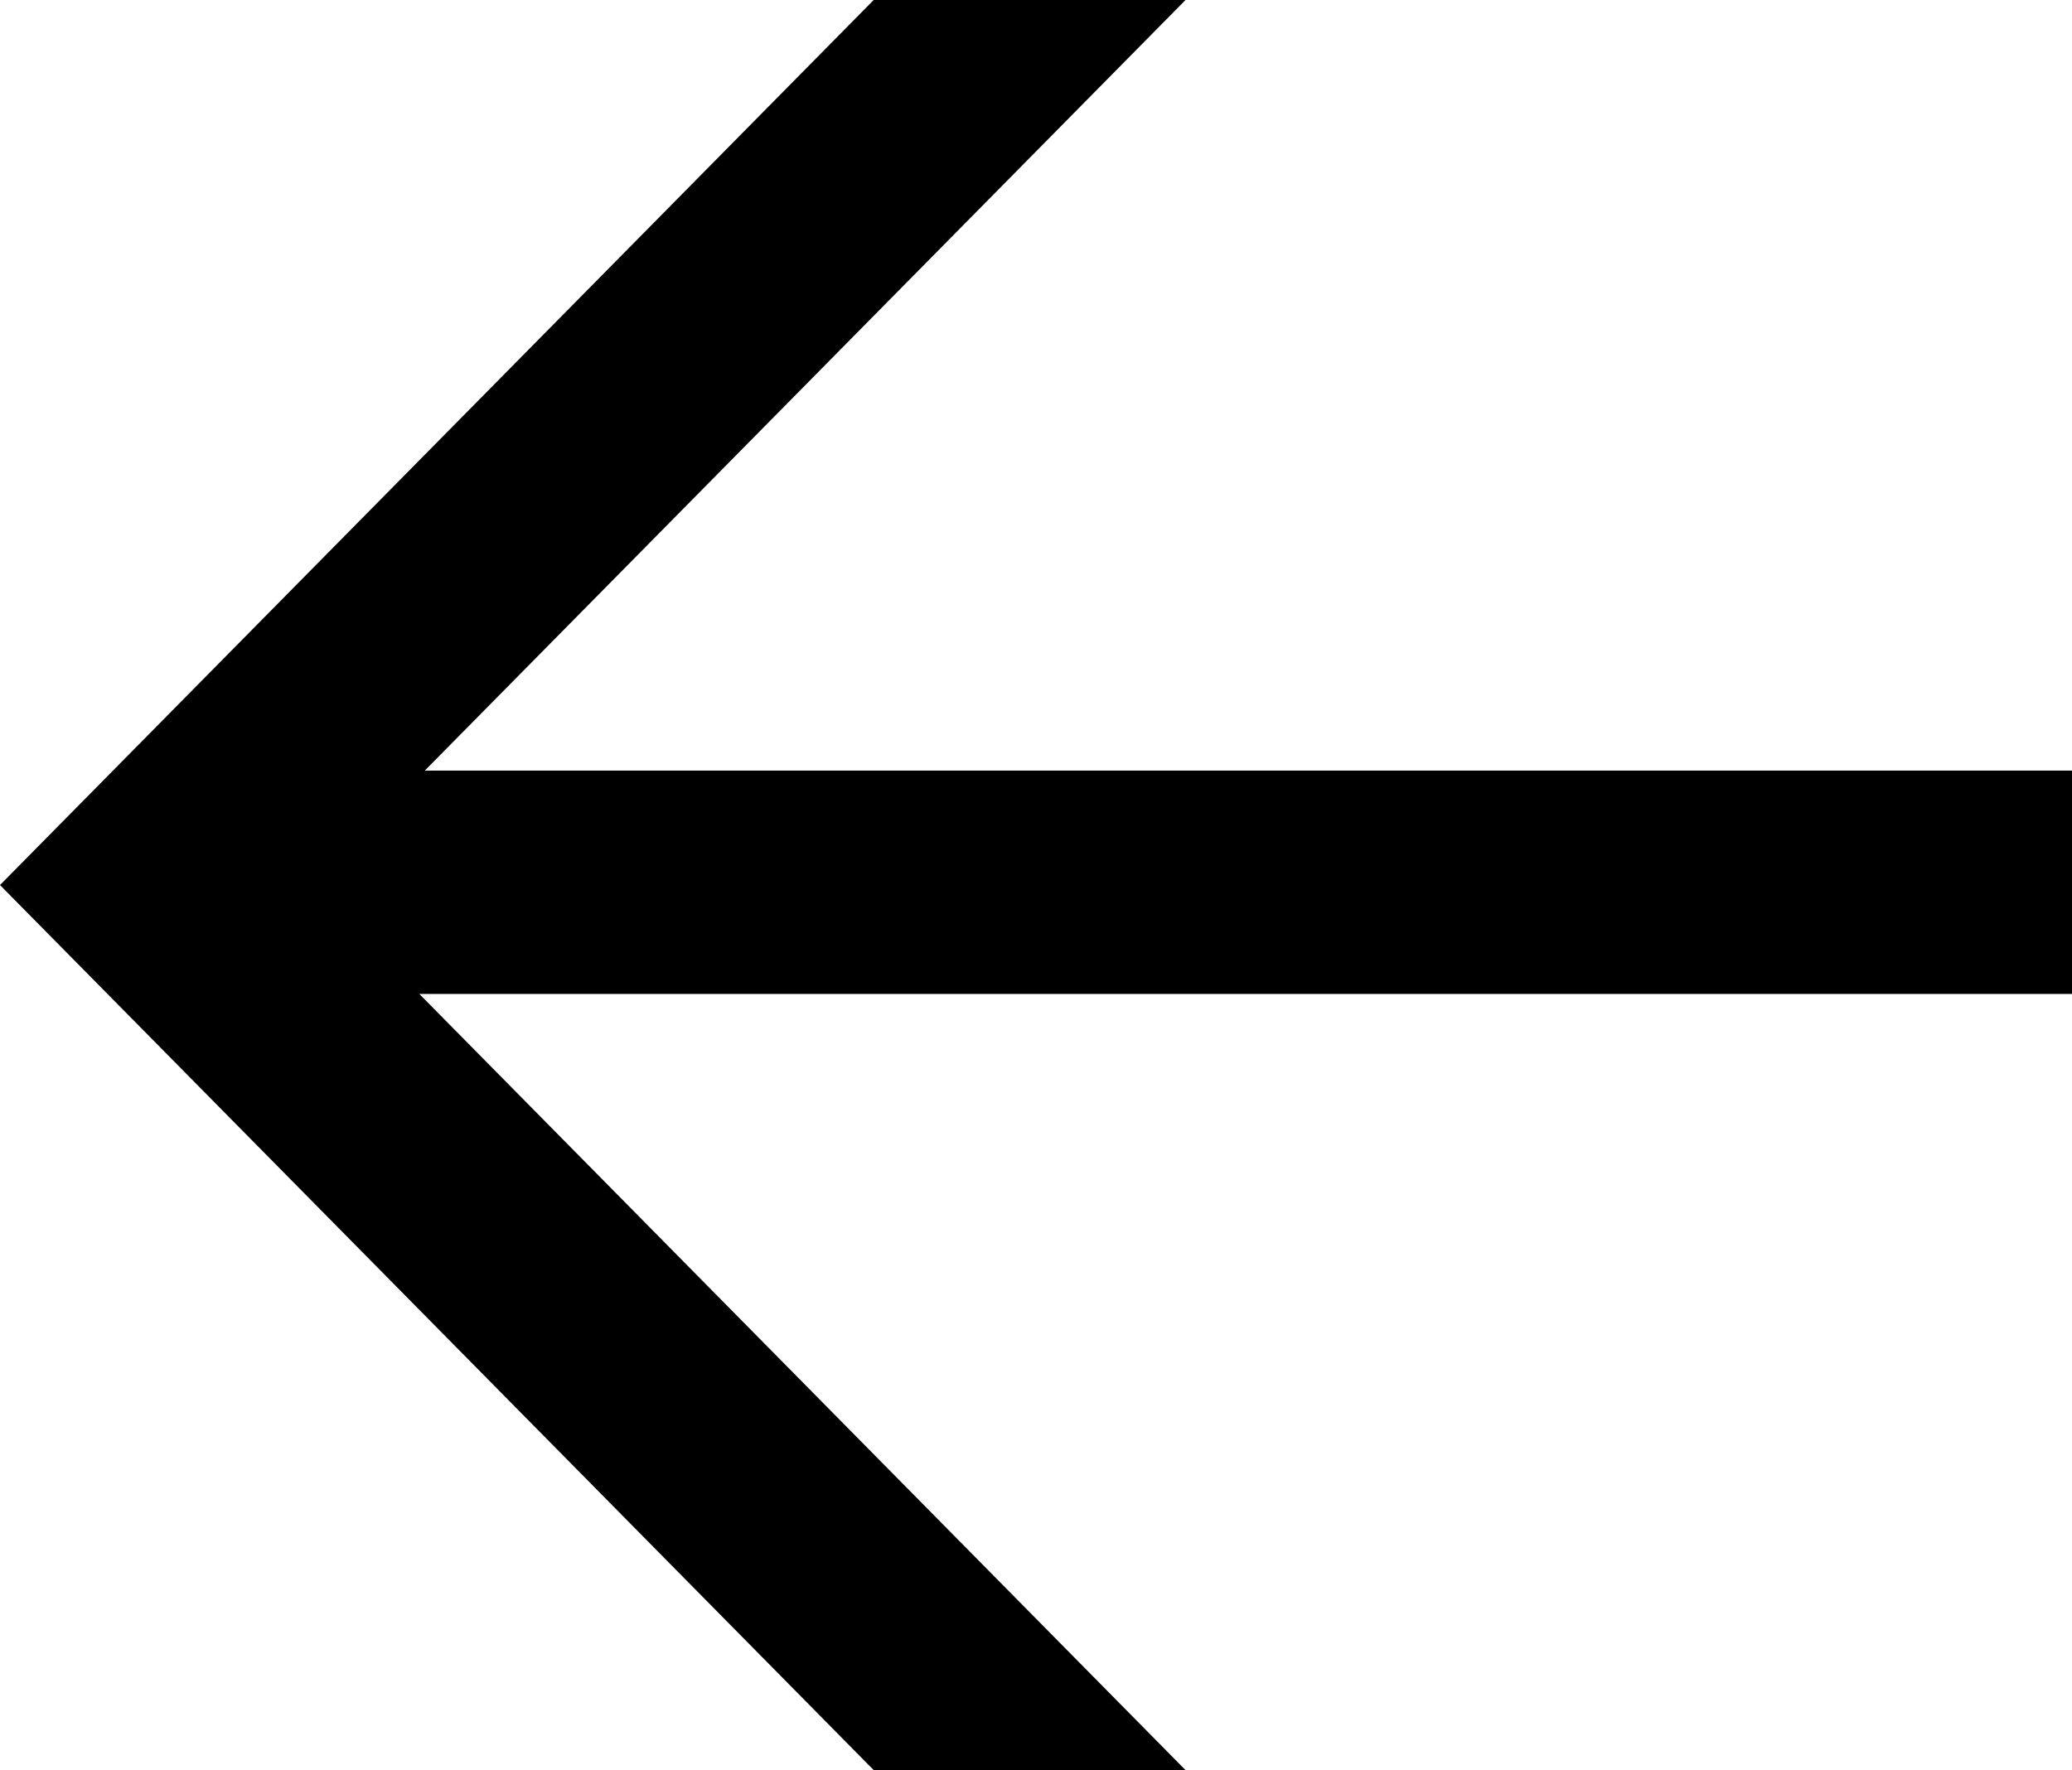 <svg xmlns="http://www.w3.org/2000/svg" xmlns:xlink="http://www.w3.org/1999/xlink" x="0px" y="0px" width="371px" height="317px" viewBox="0 0 371 317" enable-background="new 0 0 371 317" xml:space="preserve" version="1.1" id="Layer_1"><polygon points="156.438,317 212.272,317 75.079,178 371,178 371,138 76.065,138 212.273,0 156.438,0 0,158.5 "/></svg>